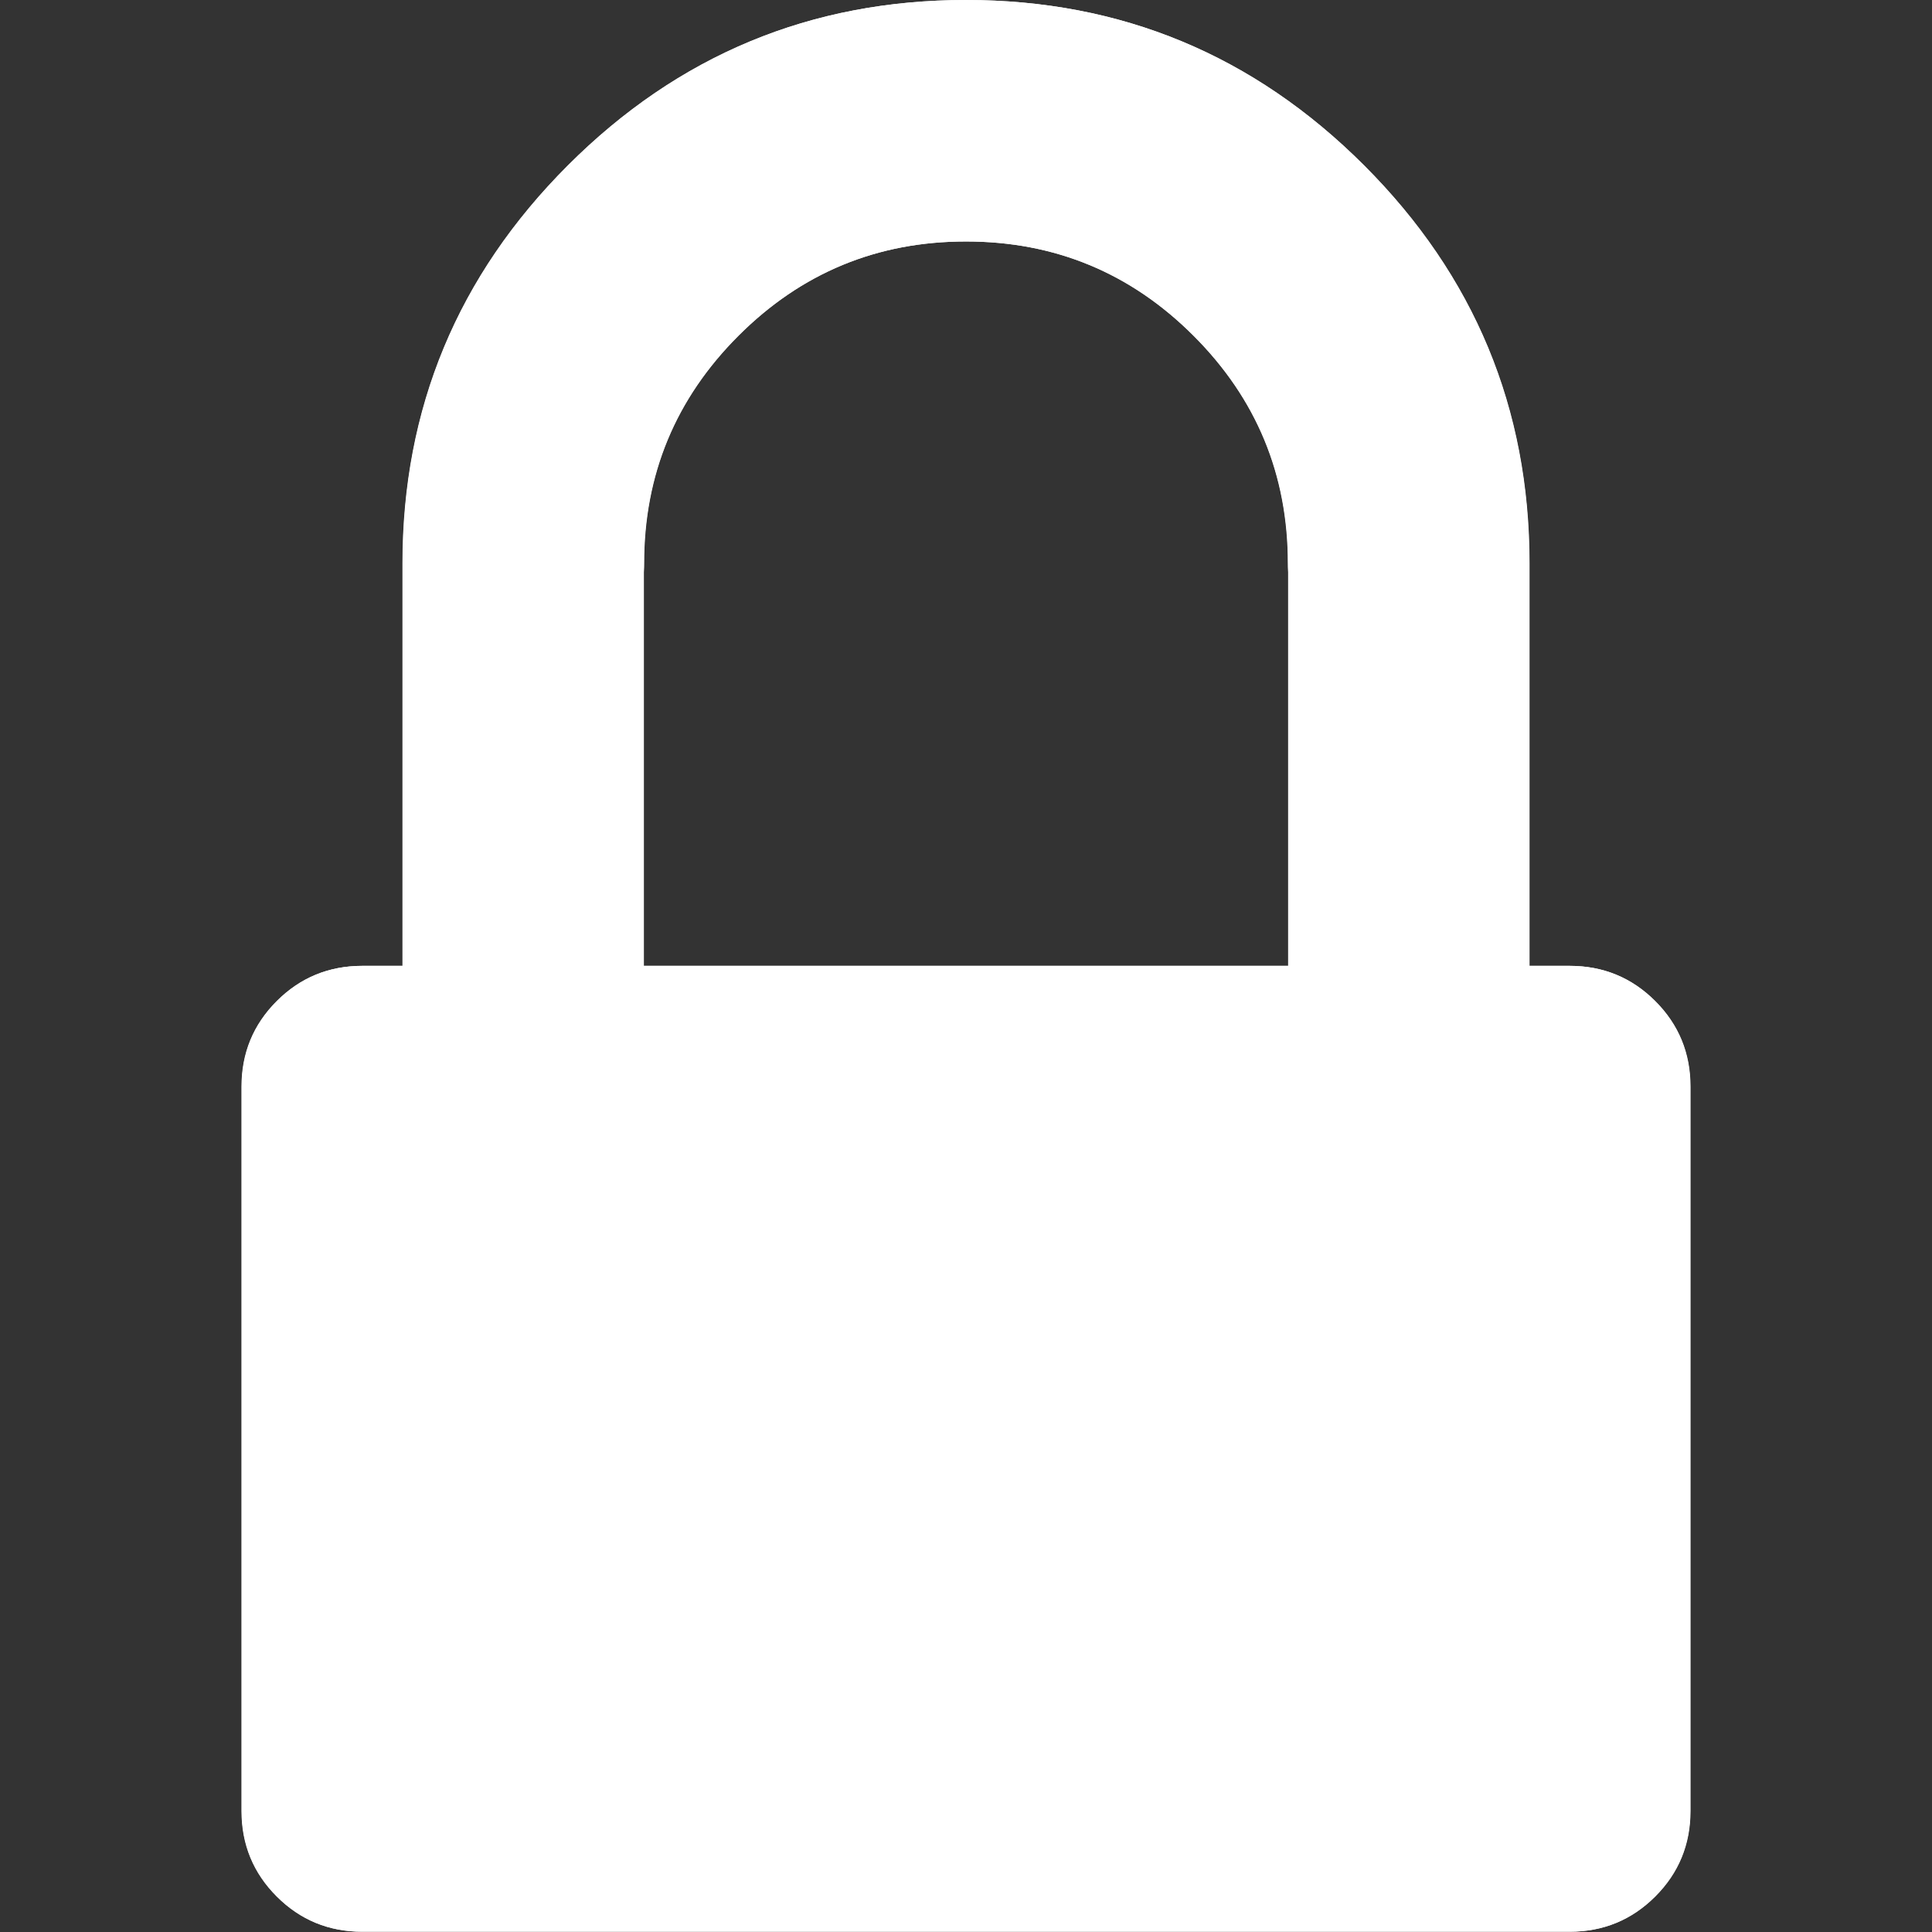 <?xml version="1.0" encoding="UTF-8" standalone="no"?>
<!-- Generator: Adobe Illustrator 16.0.0, SVG Export Plug-In . SVG Version: 6.00 Build 0)  -->

<svg
   xmlns:dc="http://purl.org/dc/elements/1.1/"
   xmlns:cc="http://creativecommons.org/ns#"
   xmlns:rdf="http://www.w3.org/1999/02/22-rdf-syntax-ns#"
   xmlns:svg="http://www.w3.org/2000/svg"
   xmlns="http://www.w3.org/2000/svg"
   xmlns:sodipodi="http://sodipodi.sourceforge.net/DTD/sodipodi-0.dtd"
   xmlns:inkscape="http://www.inkscape.org/namespaces/inkscape"
   version="1.1"
   id="Capa_1"
   x="0px"
   y="0px"
   width="500"
   height="500"
   viewBox="0 0 500 500"
   xml:space="preserve"
   inkscape:version="0.91 r13725"
   sodipodi:docname="padlock.svg"><rect x="0" y="0" width="500" height="500" fill="#333333" stroke="none"/><defs
     id="defs39" /><sodipodi:namedview
     pagecolor="#ffffff"
     bordercolor="#666666"
     borderopacity="1"
     objecttolerance="10"
     gridtolerance="10"
     guidetolerance="10"
     inkscape:pageopacity="0"
     inkscape:pageshadow="2"
     inkscape:window-width="1920"
     inkscape:window-height="1058"
     id="namedview37"
     showgrid="false"
     inkscape:zoom="0.53815792"
     inkscape:cx="219.26649"
     inkscape:cy="219.26649"
     inkscape:window-x="-8"
     inkscape:window-y="-8"
     inkscape:window-maximized="1"
     inkscape:current-layer="Capa_1" fill="white"/><g
     id="g3"
     transform="matrix(1.14,0,0,1.14,-5.8355423e-4,-1.09082e-5)"><path
       d="m 375.721,227.259 c -5.331,-5.331 -11.8,-7.992 -19.417,-7.992 l -210.128,0 0,-91.36 c 0,-20.179 7.139,-37.402 21.415,-51.678 14.277,-14.273 31.501,-21.411 51.678,-21.411 20.175,0 37.402,7.137 51.673,21.411 14.277,14.276 21.416,31.5 21.416,51.678 0,4.947 1.807,9.229 5.42,12.845 3.621,3.617 7.905,5.426 12.847,5.426 l 18.281,0 c 4.945,0 9.227,-1.809 12.848,-5.426 3.606,-3.616 5.42,-7.898 5.42,-12.845 0,-35.216 -12.515,-65.331 -37.541,-90.362 C 284.603,12.513 254.48,0 219.269,0 184.055,0 153.935,12.513 128.903,37.544 103.875,62.572 91.361,92.69 91.361,127.906 l 0,91.36 -9.135,0 c -7.611,0 -14.084,2.667 -19.414,7.992 -5.33,5.325 -7.994,11.8 -7.994,19.414 l 0,164.452 c 0,7.617 2.665,14.089 7.994,19.417 5.33,5.325 11.803,7.991 19.414,7.991 l 274.078,0 c 7.617,0 14.092,-2.666 19.417,-7.991 5.325,-5.328 7.994,-11.8 7.994,-19.417 l 0,-164.451 c 0.004,-7.614 -2.662,-14.082 -7.994,-19.414 z"
       id="path5"
       inkscape:connector-curvature="0" fill="white"/></g><g
     id="g7"
     transform="translate(0,61.467)" fill="white"/><g
     id="g9"
     transform="translate(0,61.467)" fill="white"/><g
     id="g11"
     transform="translate(0,61.467)" fill="white"/><g
     id="g13"
     transform="translate(0,61.467)" fill="white"/><g
     id="g15"
     transform="translate(0,61.467)" fill="white"/><g
     id="g17"
     transform="translate(0,61.467)" fill="white"/><g
     id="g19"
     transform="translate(0,61.467)" fill="white"/><g
     id="g21"
     transform="translate(0,61.467)" fill="white"/><g
     id="g23"
     transform="translate(0,61.467)" fill="white"/><g
     id="g25"
     transform="translate(0,61.467)" fill="white"/><g
     id="g27"
     transform="translate(0,61.467)" fill="white"/><g
     id="g29"
     transform="translate(0,61.467)" fill="white"/><g
     id="g31"
     transform="translate(0,61.467)" fill="white"/><g
     id="g33"
     transform="translate(0,61.467)" fill="white"/><g
     id="g35"
     transform="translate(0,61.467)" fill="white"/><g
     id="g3-3"
     transform="matrix(-1.14,0,0,1.14,500.001,-1.09082e-5)"><path
       d="m 375.721,227.259 c -5.331,-5.331 -11.8,-7.992 -19.417,-7.992 l -210.128,0 0,-91.36 c 0,-20.179 7.139,-37.402 21.415,-51.678 14.277,-14.273 31.501,-21.411 51.678,-21.411 20.175,0 37.402,7.137 51.673,21.411 14.277,14.276 21.416,31.5 21.416,51.678 0,4.947 1.807,9.229 5.42,12.845 3.621,3.617 7.905,5.426 12.847,5.426 l 18.281,0 c 4.945,0 9.227,-1.809 12.848,-5.426 3.606,-3.616 5.42,-7.898 5.42,-12.845 0,-35.216 -12.515,-65.331 -37.541,-90.362 C 284.603,12.513 254.48,0 219.269,0 184.055,0 153.935,12.513 128.903,37.544 103.875,62.572 91.361,92.69 91.361,127.906 l 0,91.36 -9.135,0 c -7.611,0 -14.084,2.667 -19.414,7.992 -5.33,5.325 -7.994,11.8 -7.994,19.414 l 0,164.452 c 0,7.617 2.665,14.089 7.994,19.417 5.33,5.325 11.803,7.991 19.414,7.991 l 274.078,0 c 7.617,0 14.092,-2.666 19.417,-7.991 5.325,-5.328 7.994,-11.8 7.994,-19.417 l 0,-164.451 c 0.004,-7.614 -2.662,-14.082 -7.994,-19.414 z"
       id="path5-6"
       inkscape:connector-curvature="0" fill="white"/></g></svg>